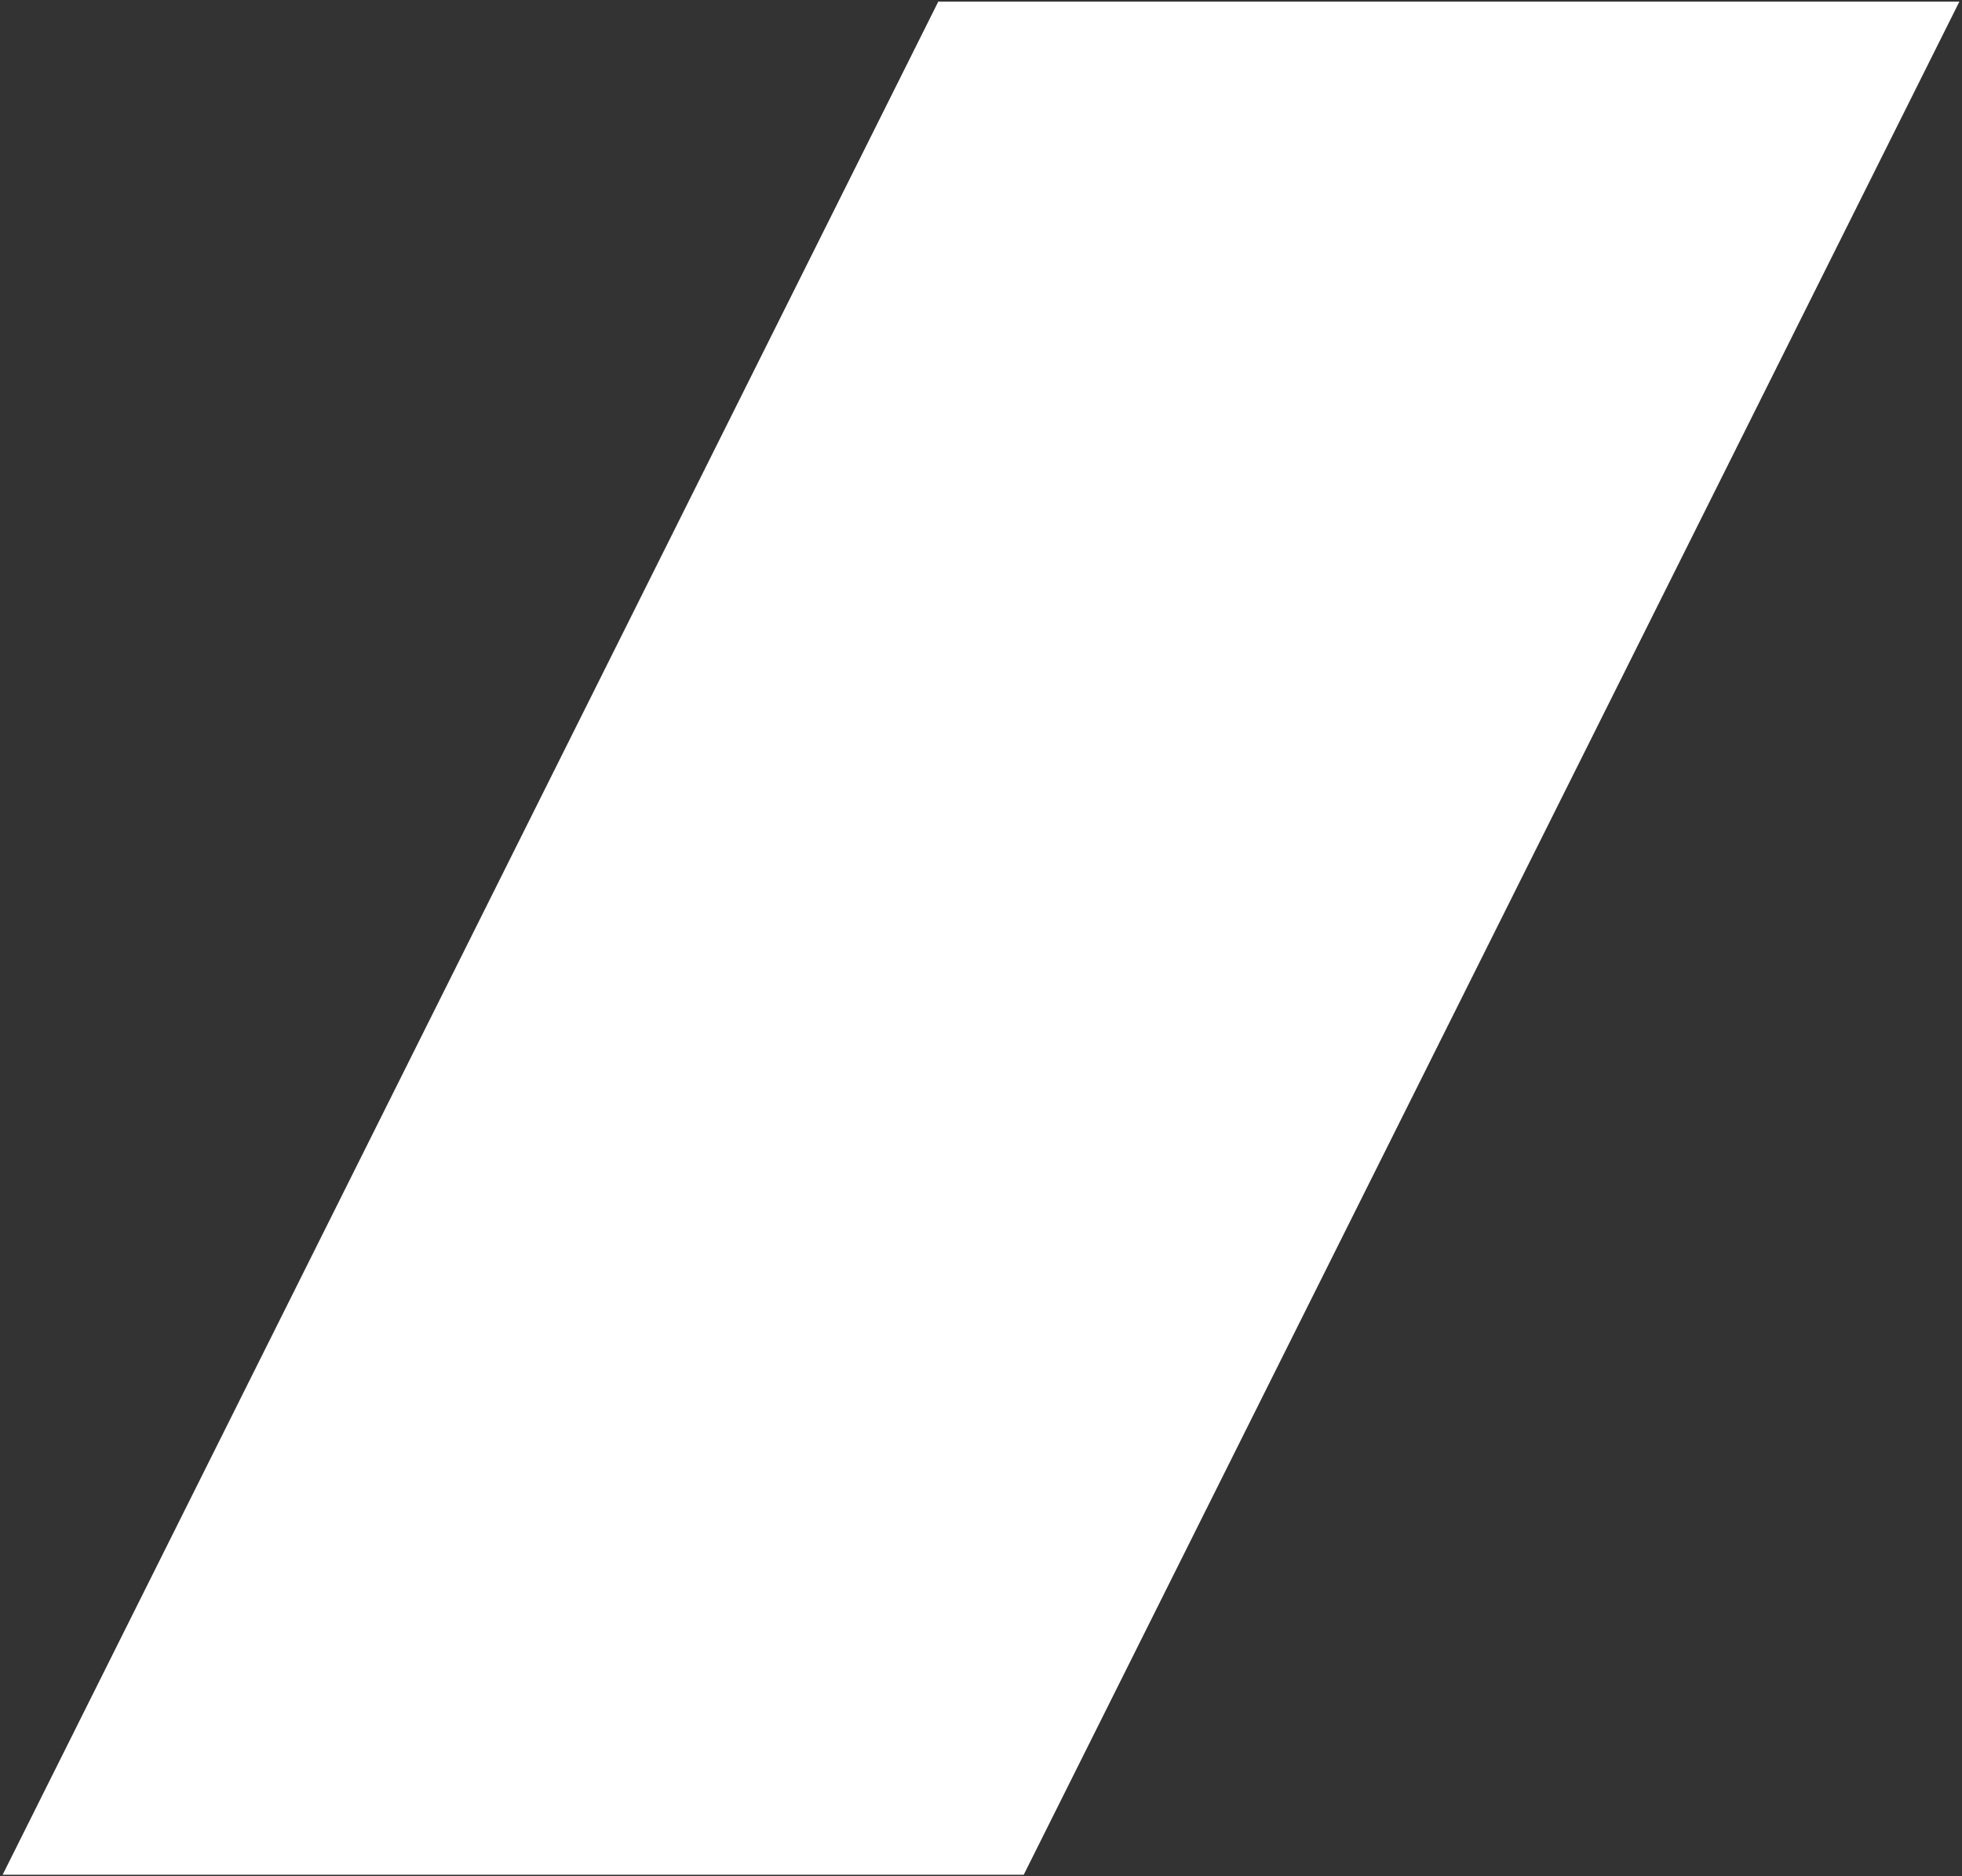 <svg class="rhombus rhombus--fill rhombus--home pos--fix center--y z--4 o--4" xmlns="http://www.w3.org/2000/svg" viewBox="0 0 607.62 581">
          <rect x="0" y="0" width="607.62" height="581" fill="#333333" stroke="none"/>
          <polygon stroke-width="1" points="0.81 580.5 317.04 580.5 606.81 0.5 290.58 0.5 0.81 580.5" fill="#fff" style="
    color: green;
    background-color: gainsboro;
"></polygon>
        </svg>